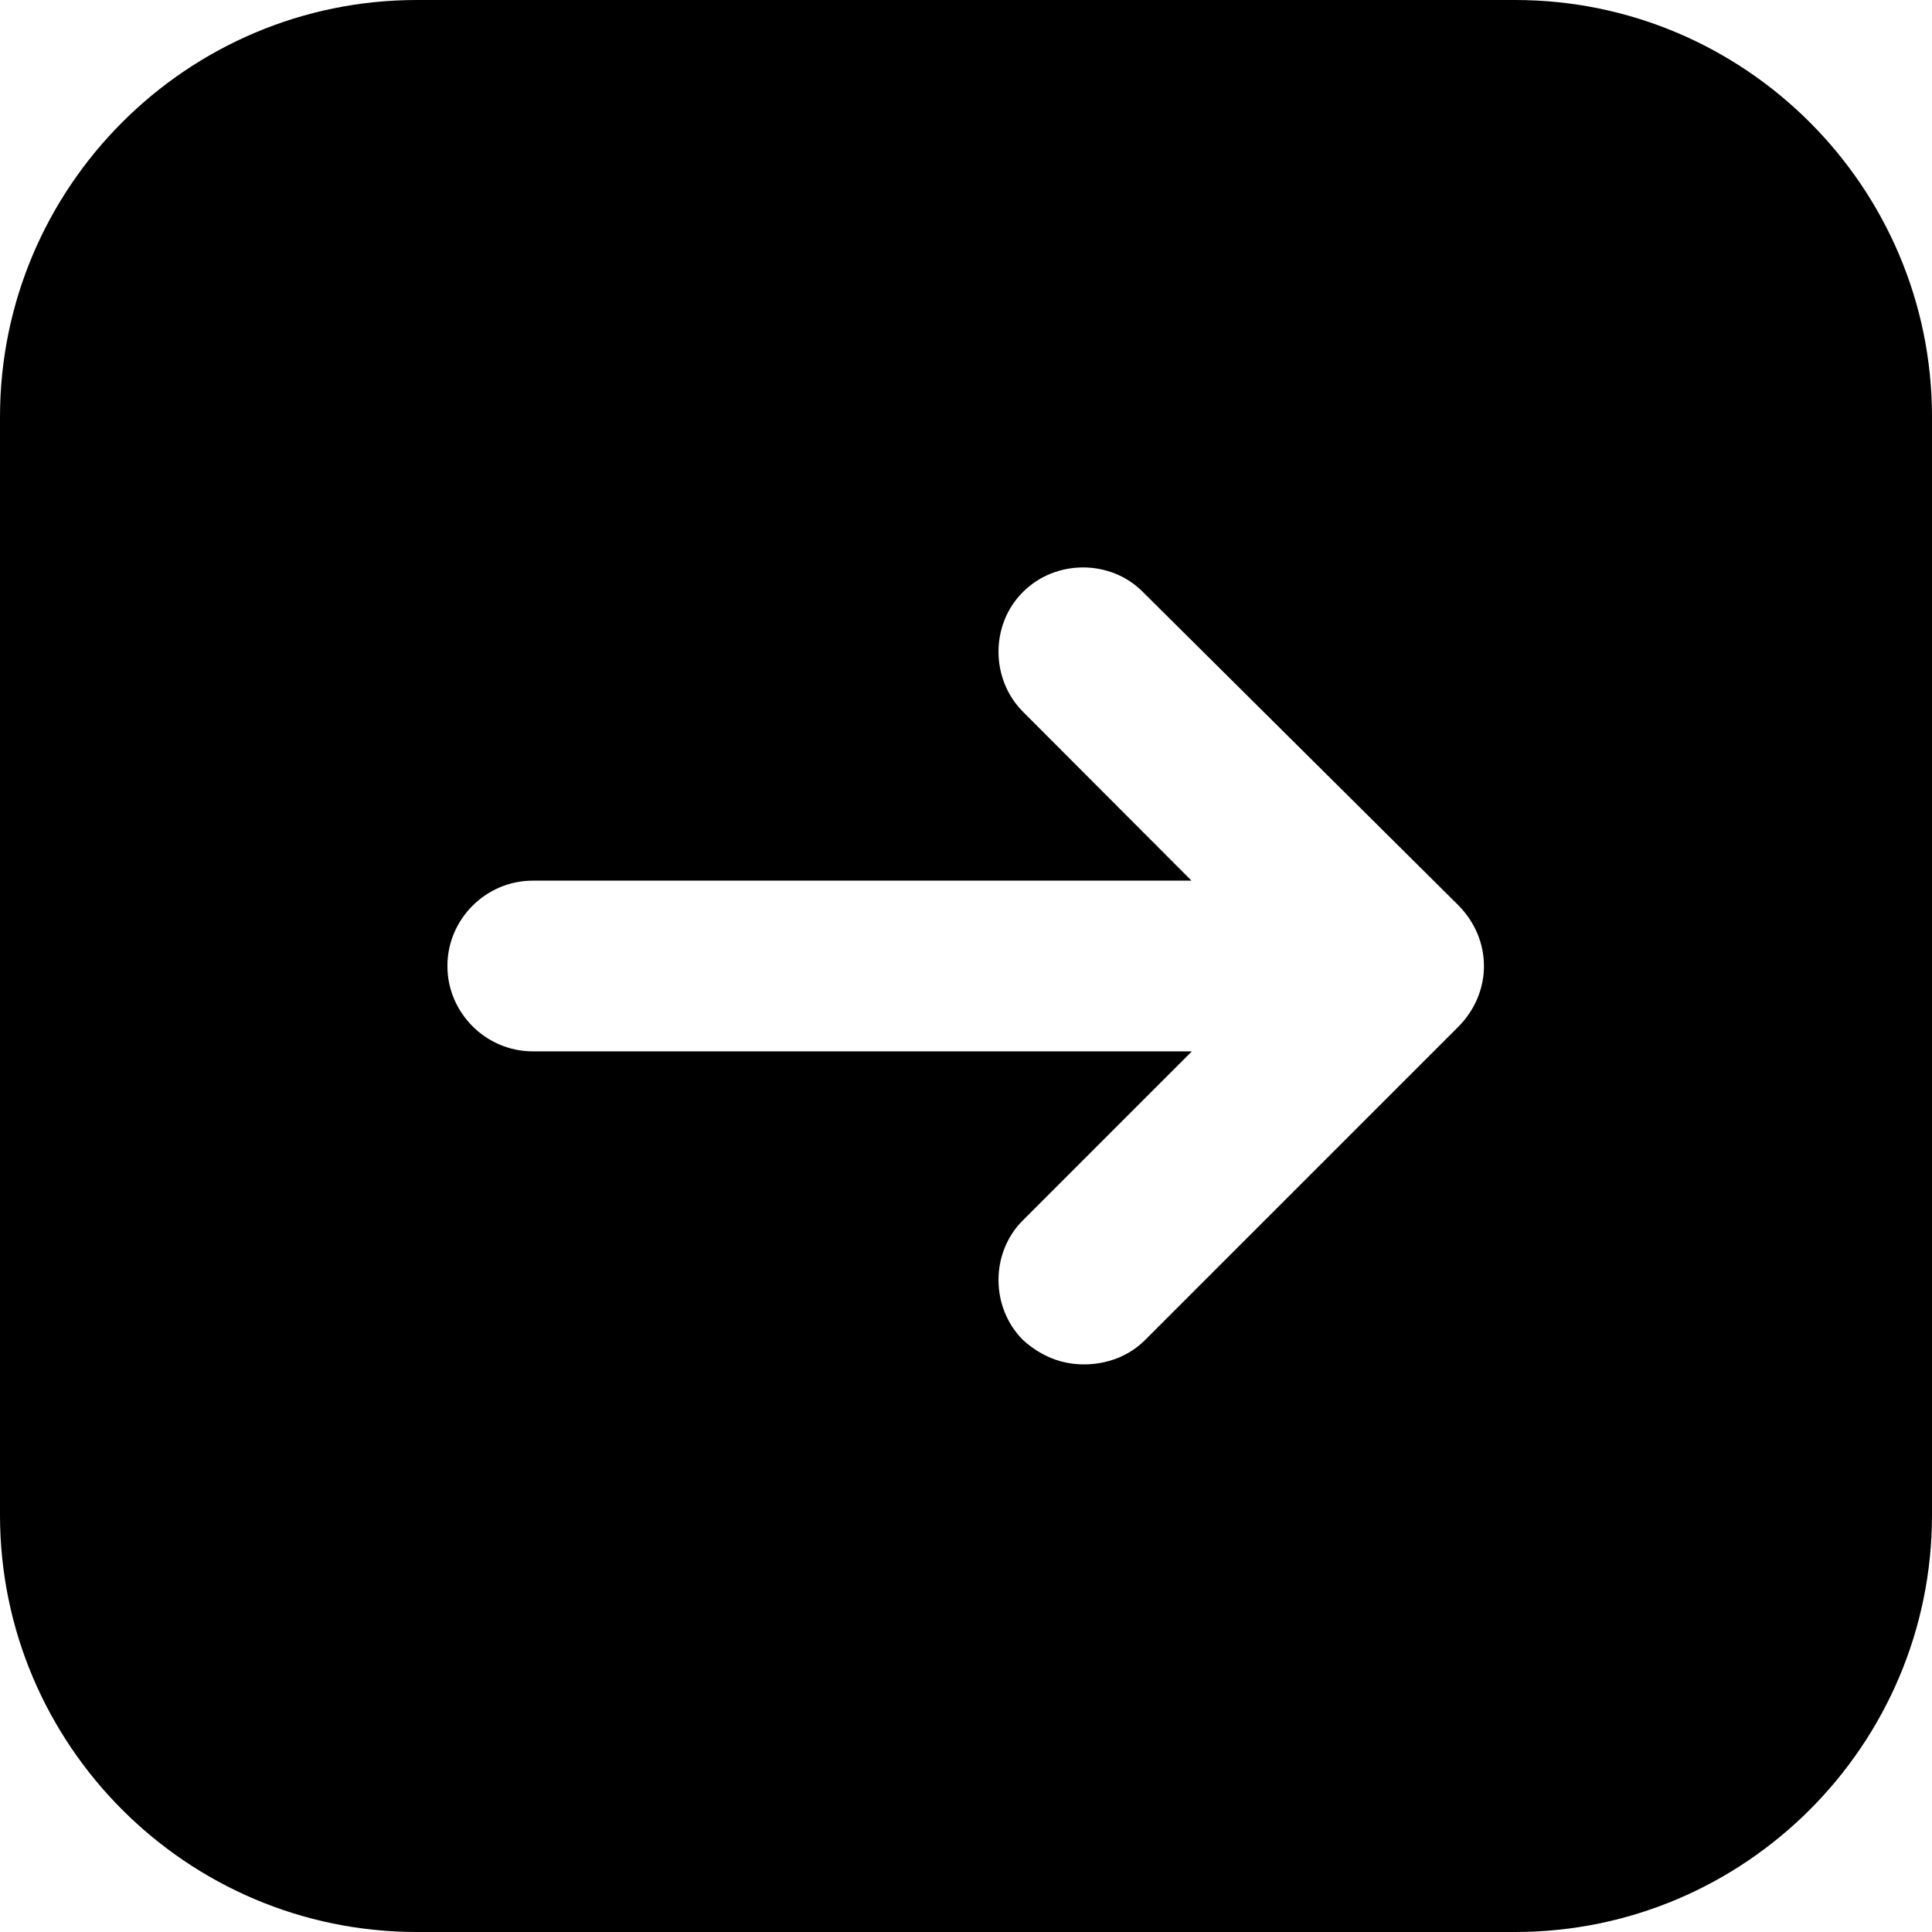 <?xml version="1.0" encoding="UTF-8"?><svg id="Layer_2" xmlns="http://www.w3.org/2000/svg" viewBox="0 0 532 532"><g id="Layer_1-2"><path d="M417.2,0H114.8C51.5,0,0,51.5,0,114.8V417.2c0,63.3,51.5,114.8,114.8,114.8H417.2c63.3,0,114.8-51.5,114.8-114.8V114.8c0-63.3-51.5-114.8-114.8-114.8h0Zm-15.7,282.8l-86.2,86.2c-4.5,4.5-10.6,6.7-16.8,6.7s-11.8-2.2-16.8-6.7c-9-9-9-24.1,0-33l46.5-46.5H146.7c-12.9,0-23.5-10.6-23.5-23.5s10.6-23.5,23.5-23.5h181.4l-46.4-46.5c-9-9-9-24.1,0-33,9-9,24.1-9,33,0l86.8,86.2c9.5,9.5,9.5,24.1,0,33.6Z"/></g></svg>